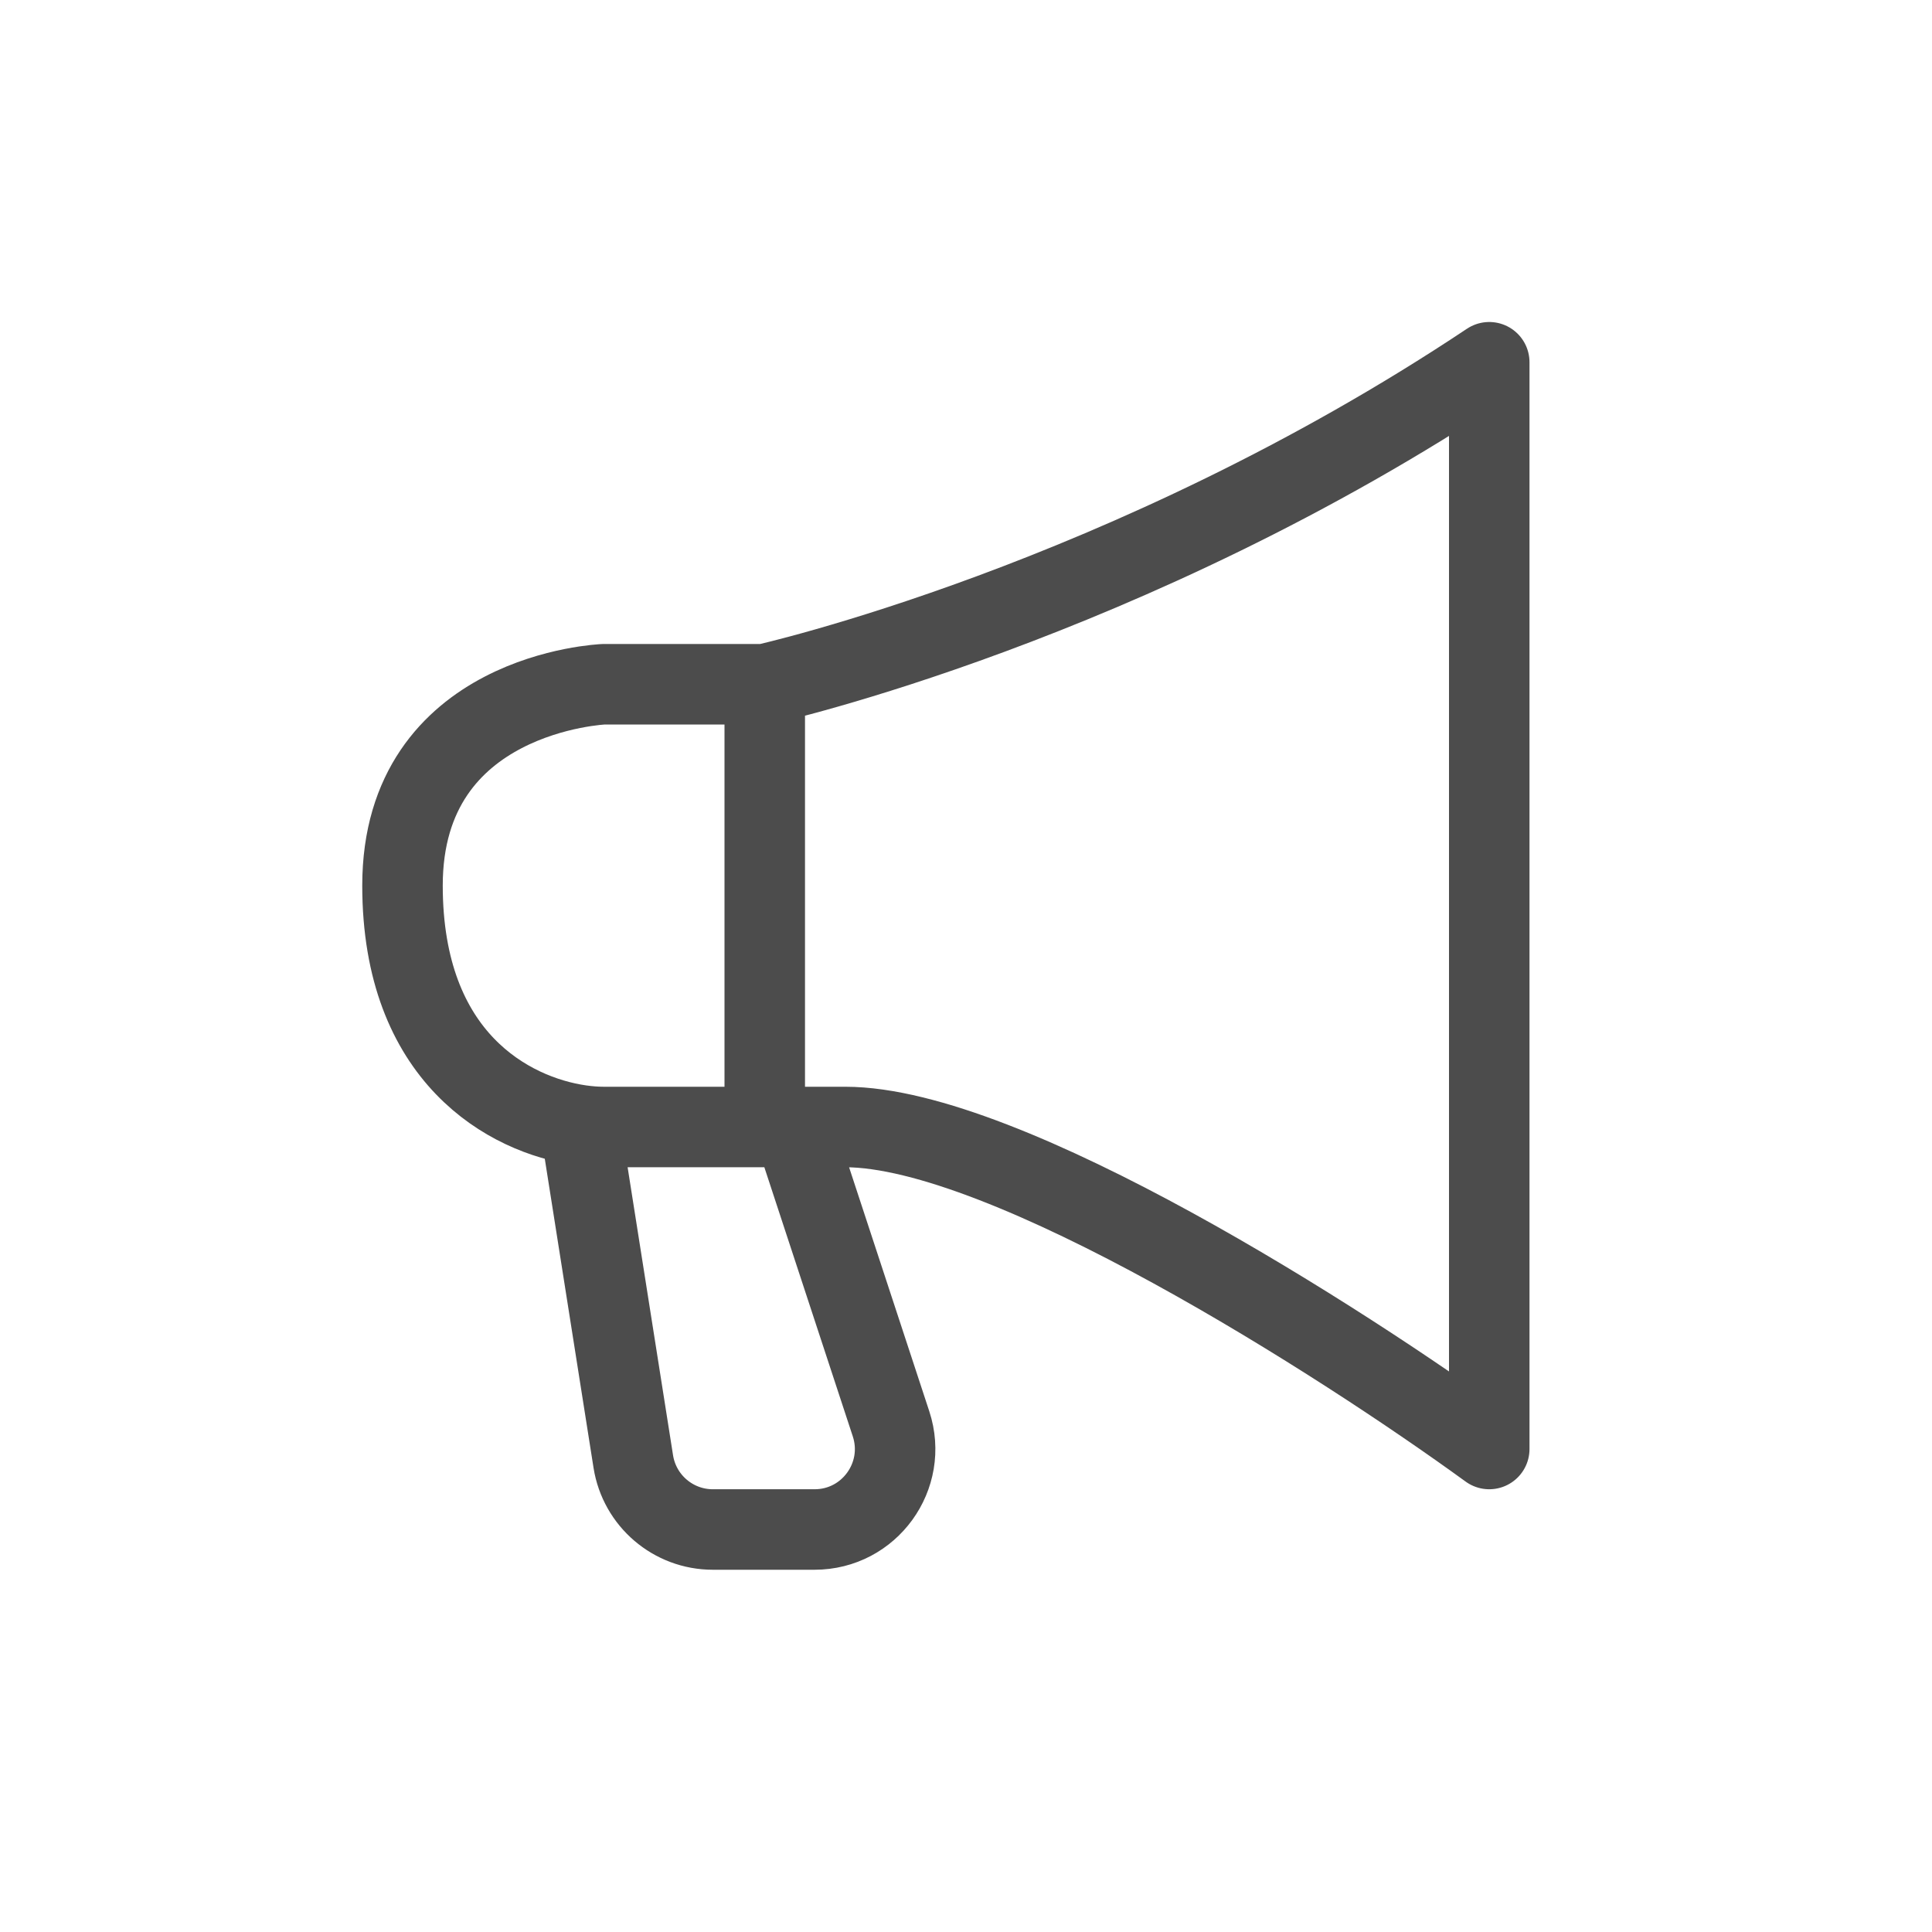 <svg width="24" height="24" viewBox="0 0 24 24" fill="none" xmlns="http://www.w3.org/2000/svg">
<path d="M9.5 8.5H7.5C7.5 8.5 5 8.6 5 11C5 13.144 6.33 13.851 7.208 13.978M9.5 8.5C9.5 8.5 14 7.5 18.5 4.5V8.5V14V18C16.667 16.667 12.5 14 10.5 14C10.271 14 10.057 14 9.857 14M9.5 8.5V13.5M7.208 13.978C7.313 13.993 7.411 14 7.5 14C7.648 14 8.318 14 9.857 14M7.208 13.978L7.867 18.156C7.944 18.642 8.363 19 8.855 19H10.119C10.8 19 11.281 18.335 11.069 17.688L9.857 14" stroke="#4C4C4C" stroke-linejoin="round"/>
</svg>
